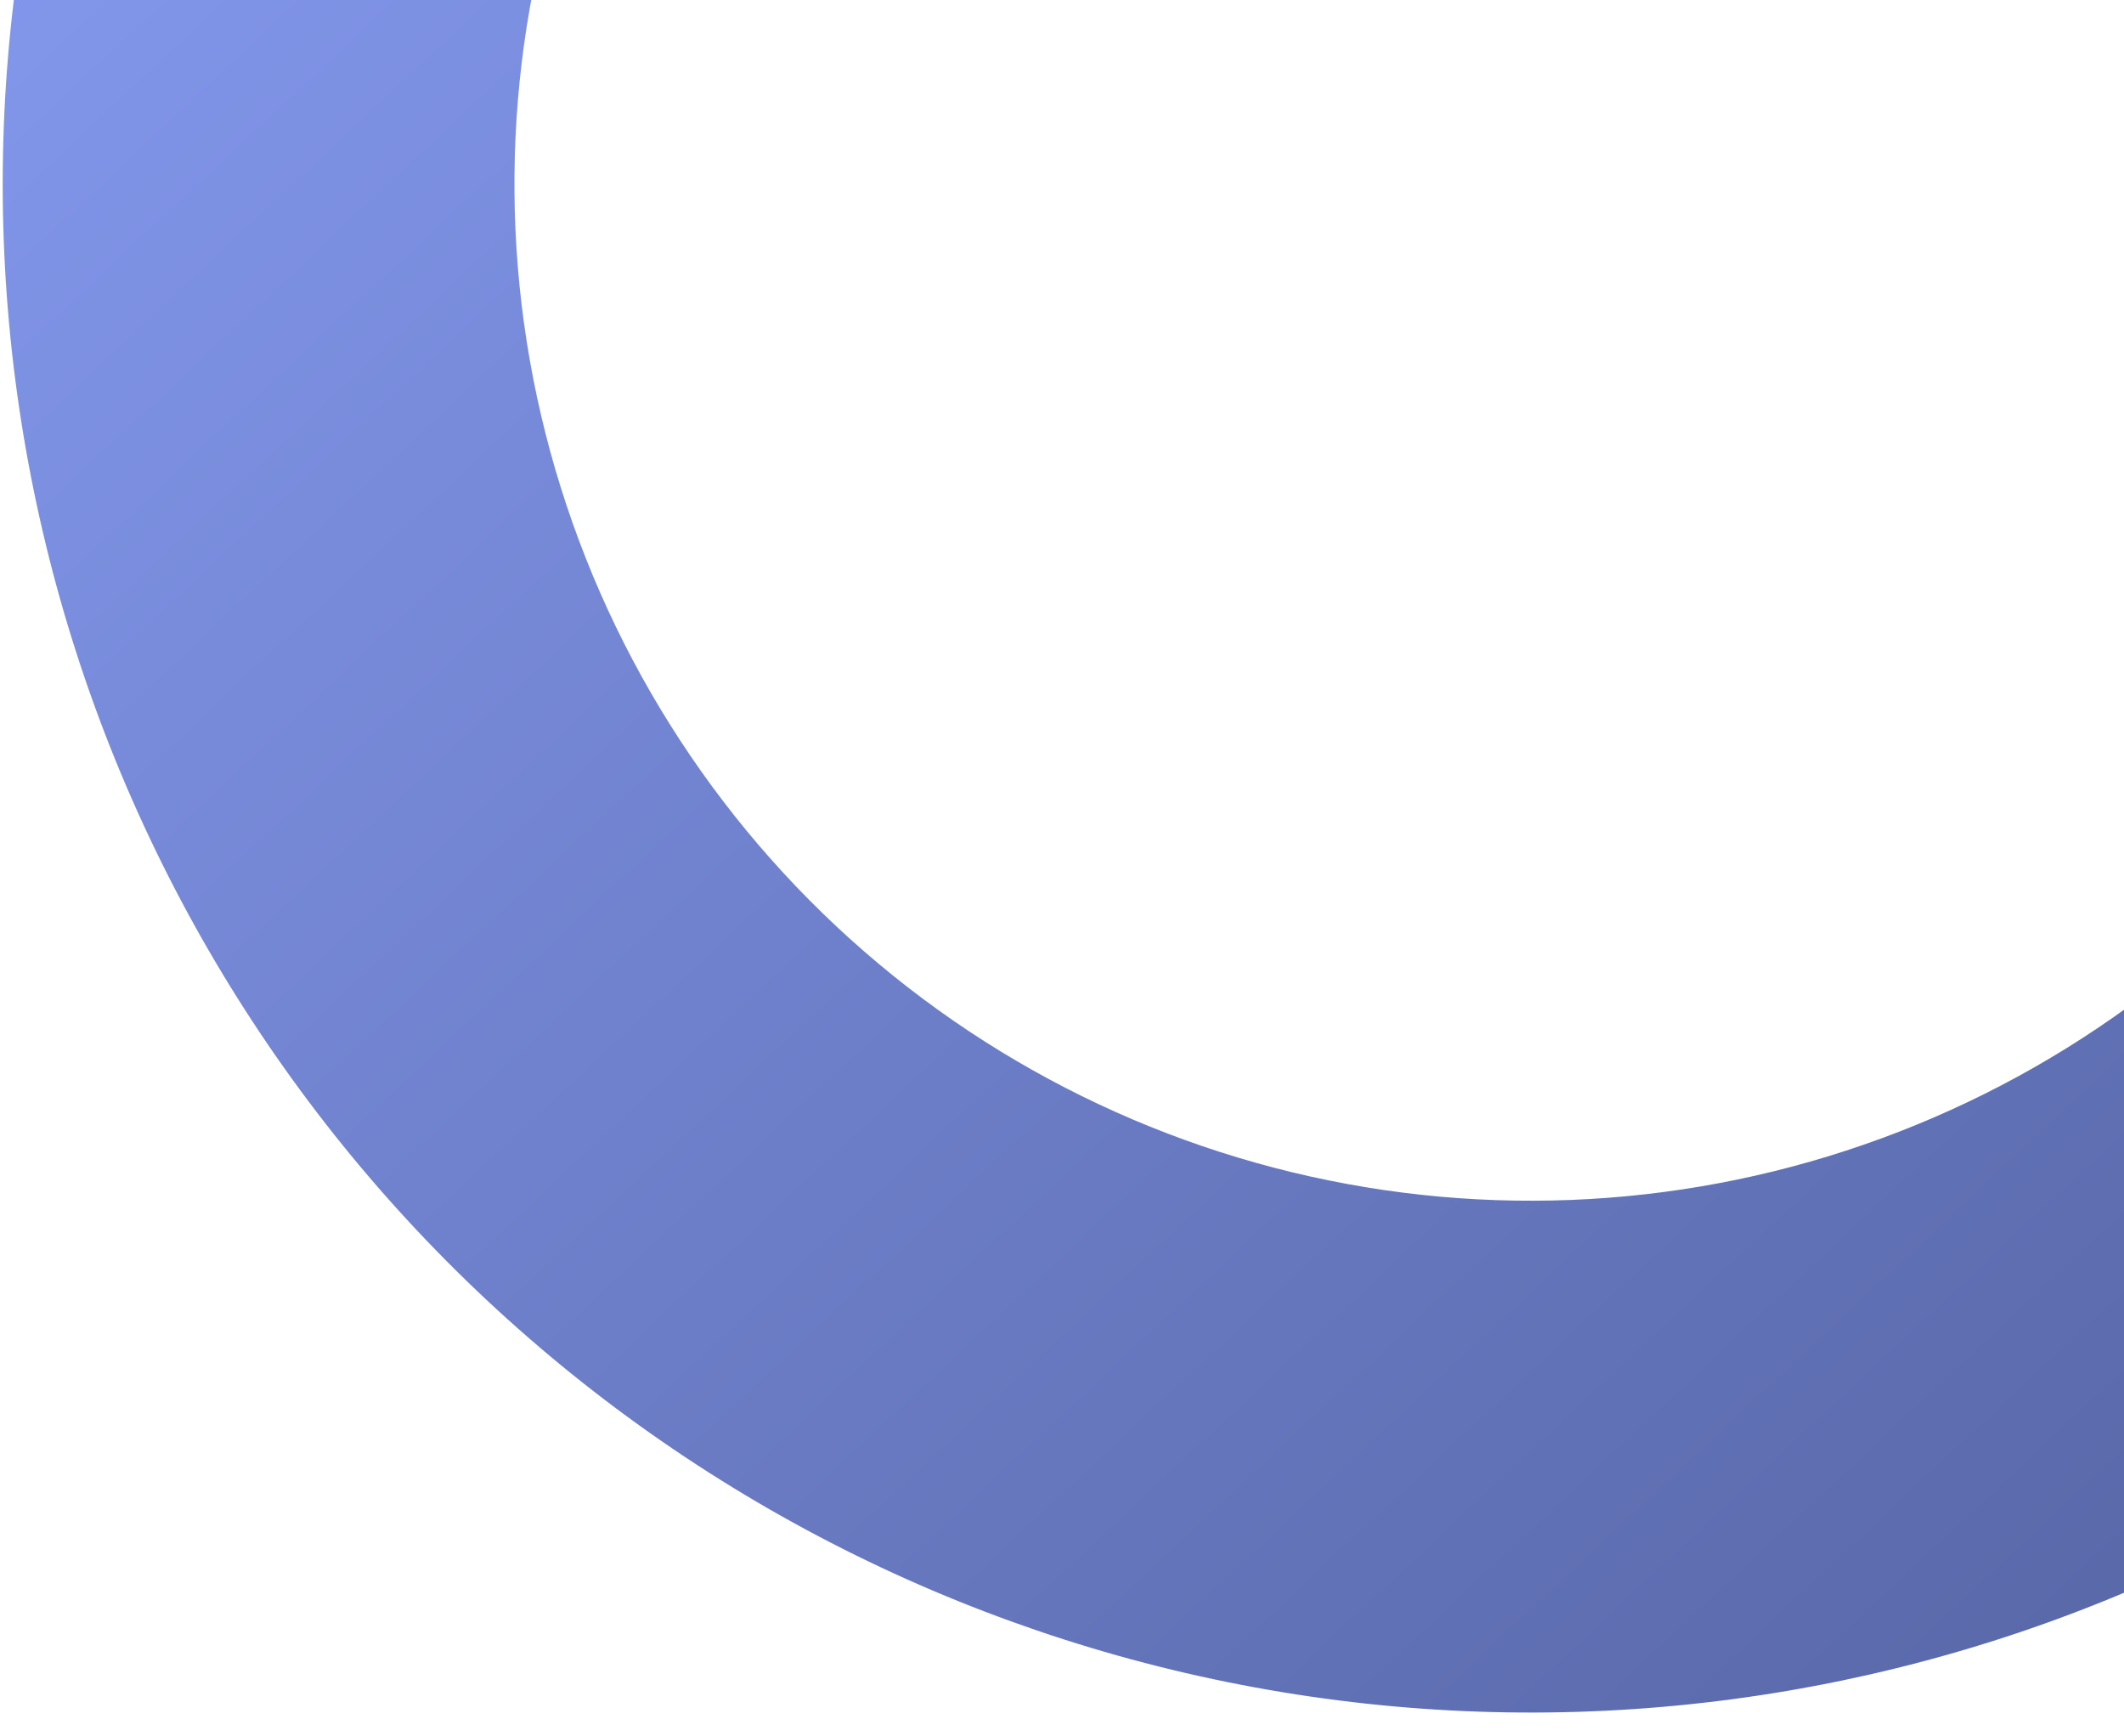 <svg width="82" height="67" viewBox="0 0 82 67" fill="none" xmlns="http://www.w3.org/2000/svg">
<path d="M104.386 -30.719C111.866 -21.764 116.524 -10.791 117.768 0.812C119.013 12.415 116.789 24.125 111.378 34.464C105.967 44.803 97.611 53.305 87.368 58.895C77.125 64.484 65.454 66.912 53.832 65.869C42.209 64.826 31.157 60.36 22.073 53.036C12.989 45.712 6.28 35.858 2.796 24.721C-0.688 13.585 -0.792 1.665 2.499 -9.531C5.789 -20.727 12.325 -30.695 21.281 -38.176L33.946 -23.014C27.989 -18.038 23.642 -11.407 21.453 -3.961C19.265 3.486 19.333 11.415 21.651 18.822C23.968 26.23 28.431 32.784 34.473 37.656C40.516 42.528 47.867 45.498 55.597 46.192C63.328 46.885 71.091 45.271 77.904 41.553C84.717 37.835 90.275 32.18 93.874 25.303C97.474 18.426 98.953 10.636 98.125 2.919C97.297 -4.798 94.199 -12.097 89.223 -18.054L104.386 -30.719Z" fill="url(#paint0_linear_2234_24915)"/>
<defs>
<linearGradient id="paint0_linear_2234_24915" x1="18.704" y1="-36.024" x2="99.505" y2="50.233" gradientUnits="userSpaceOnUse">
<stop stop-color="#879CF3"/>
<stop offset="1" stop-color="#5867A7"/>
</linearGradient>
</defs>
</svg>
